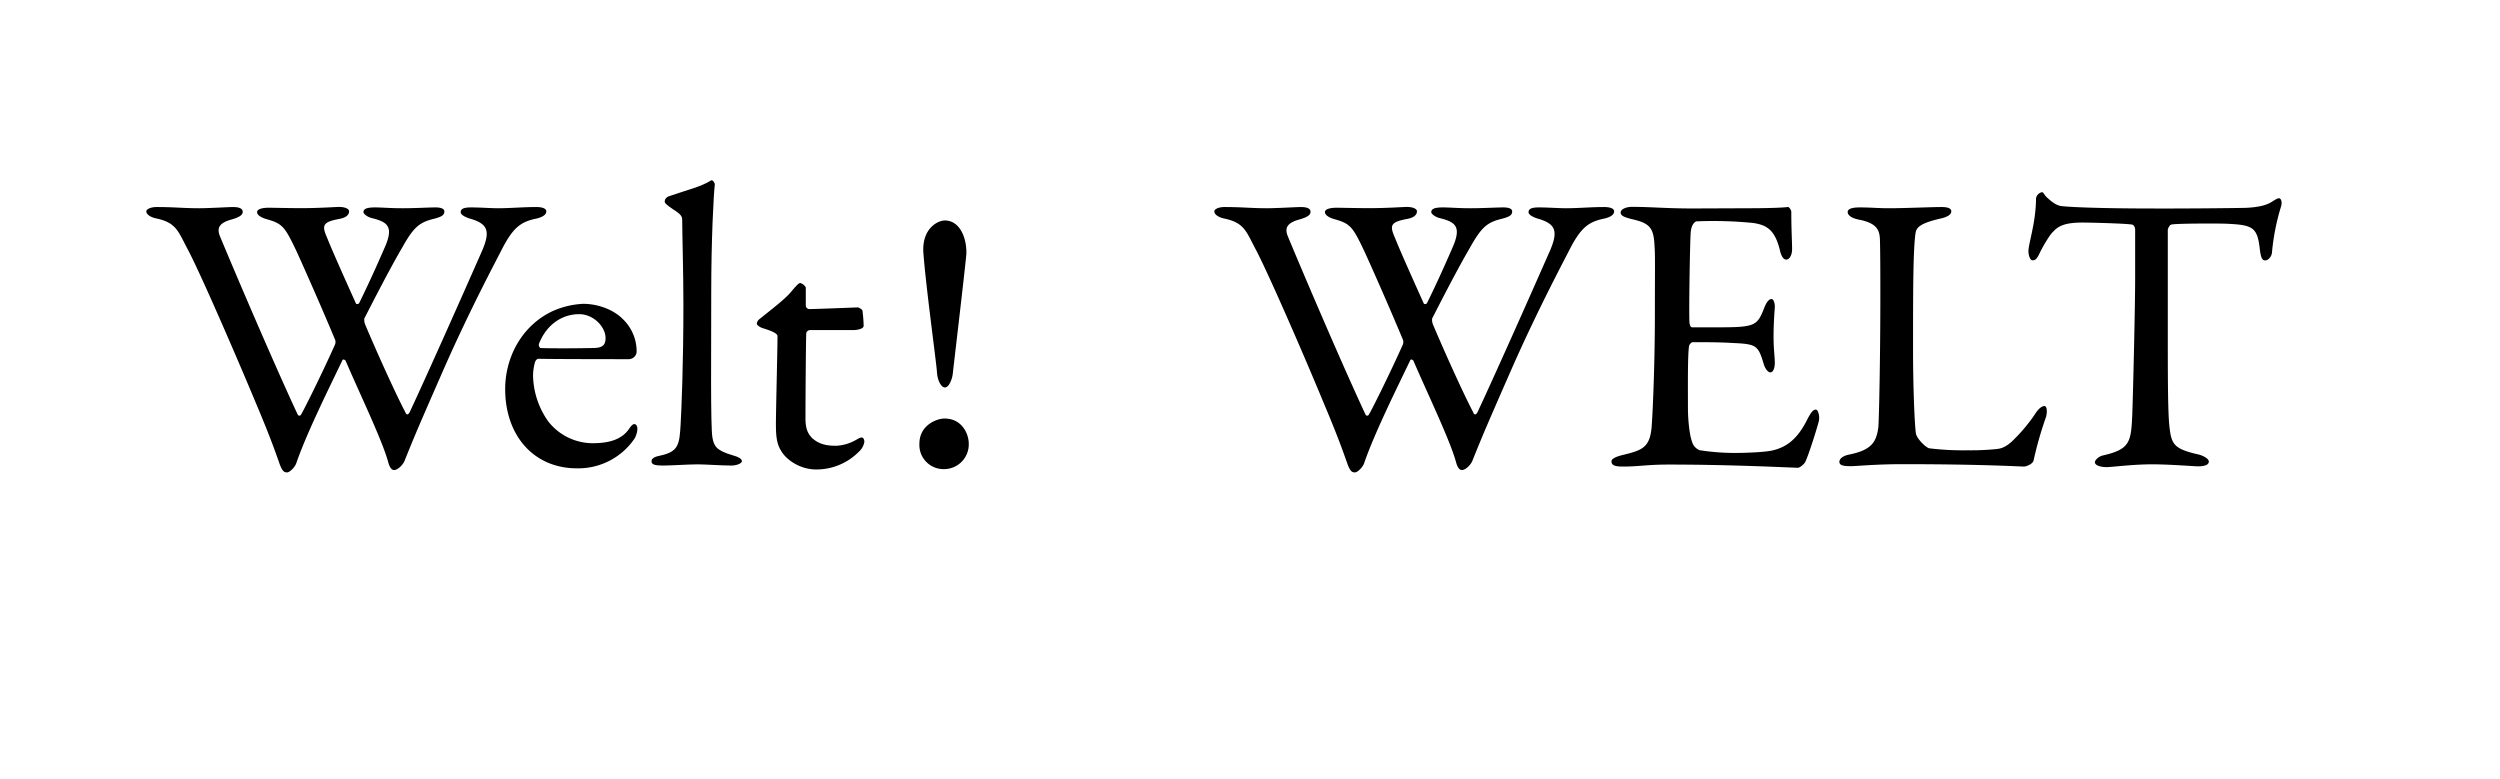 <svg xmlns="http://www.w3.org/2000/svg" viewBox="0 0 850 265"><title>Kerning-05</title><g id="Layer_1" data-name="Layer 1"><path d="M416.33,70.39c6,0,8.94.41,14.49.41,3.12,0,10.16-.41,11.38-.41,2.57,0,3.38.68,3.38,1.62s-.81,1.76-3.66,2.58c-4.6,1.22-5,3.11-4.19,5.41,2.71,6.64,17.33,41.17,26.54,60.94a.63.63,0,0,0,1.08.14c1.09-1.76,7.18-14,11.65-24a2.41,2.41,0,0,0-.14-1.9c-5.14-12.32-11.37-26.27-13-29.79-3.92-8.26-4.74-9.34-10-10.83-2.44-.68-3.38-1.63-3.38-2.44,0-1.08,1.89-1.49,3.92-1.49,1.76,0,6.77.14,11.11.14,6.23,0,11.51-.41,12.86-.41,1.76,0,3.39.54,3.39,1.49,0,1.22-1.08,2.17-3.25,2.57-5.82,1.09-6.1,2.17-4.2,6.5,1.22,3.12,4.74,11.11,9.75,22.21.14.41.81.27,1.08,0,3.26-6.63,5.83-12.32,8.54-18.55,3.38-7.45,1.35-9.07-4.2-10.43-1.63-.41-2.85-1.49-2.85-2,0-1,.82-1.63,3.93-1.63,2.44,0,5,.28,9.48.28,4.06,0,8.8-.28,11.1-.28,1.77,0,3,.41,3,1.36,0,1.35-1.08,1.89-3.79,2.57-4.87,1.22-6.77,3-10.56,9.75-1.35,2.3-5,8.67-12.87,24.11a4.44,4.44,0,0,0,.41,2.3c4.88,11.51,11,24.78,13.54,29.52.27.81.82,1.22,1.49,0,5.83-12.46,16.8-37.1,24.79-55.25,2.57-6.23,1.89-8.8-4.34-10.56-1.76-.55-3.11-1.36-3.11-2.17,0-1.22,1.22-1.63,3.52-1.63,3.11,0,6.63.28,9.21.28,4.06,0,8.66-.41,12.86-.41,2.3,0,3.52.54,3.52,1.49s-.95,1.89-3.38,2.44c-5.28,1.08-7.86,3-11.65,10.29-1.62,3.25-10.56,19.91-19.5,40.08-9.21,21-10,22.89-13.68,32-.54,1.36-2.3,3.12-3.52,3.12-.54,0-1.35-.27-2-2.58-2-7.44-9.61-23.15-14.49-34.53-.27-.4-.81-.67-1.08-.27-4.2,8.8-12.19,24.78-15.71,35.08-.54,1.49-2.3,3.11-3.12,3.11-1.08,0-1.62-.54-2.43-2.57-1.36-3.79-3.12-9.08-8.4-21.53-5-12.19-17.74-41.71-22.62-51.19-3.52-6.5-3.92-9.48-10.83-11-1.62-.27-3.52-1.22-3.52-2.44C412.81,71.2,414.16,70.39,416.33,70.39Z"/><path d="M595.36,70.8c4.47,0,10.43-.14,12.46-.41.4-.14,1.08.81,1.22,1.49,0,6.23.27,10.16.27,12.86,0,1.9-.82,3.52-2,3.52s-1.89-1.89-2.16-3.25c-1.76-7.17-4.74-8.53-9.08-9.2a137.64,137.64,0,0,0-19.23-.55c-.27,0-1.76.68-2,3.8-.27,3.38-.67,28.84-.4,30.87.13.54.27,1.36.94,1.36h8.81c12.73,0,13.27-.54,15.71-6.77.81-2,1.62-2.85,2.43-2.85s1.22,1.9,1.09,3c-.27,3.79-.41,6.5-.41,9.75,0,3.66.27,5.55.41,8.26.13,2.44-.55,3.93-1.49,3.93s-1.9-1.49-2.31-3c-1.89-6.23-2.43-6.64-10.69-7-4.34-.27-9.75-.27-13.41-.27-.54,0-1.22,1-1.22,1.22-.54,2.84-.4,15.43-.4,21.26,0,3.93.54,9.07,1.35,11.24a4.47,4.47,0,0,0,2.57,3,77.47,77.47,0,0,0,12.33.94c1.62,0,9.88-.13,12.86-.94,4.33-1.09,8-3.66,11.24-10,1.49-3,2.3-3.8,3.11-3.8s1.36,2.17,1.09,3.66c-.14,1.08-3.93,13.27-4.88,14.49-.4.54-1.62,1.63-2.3,1.63-1.49,0-21.94-1.09-44-1.09-7.18,0-10.16.68-15.3.68-2.58,0-4.07-.27-4.07-1.76,0-.95,1.63-1.63,3.8-2.17,6.77-1.62,9.34-2.57,9.88-9.88.41-5.69,1.08-21.67,1.08-38.46,0-16.12.14-19-.13-22.89-.27-6-1.63-7.58-7.58-8.94-2.85-.68-3.93-1.22-3.93-2.3s1.89-1.9,3.79-1.9c6.37,0,11.65.55,20.72.55Z"/><path d="M632.32,70.52c3.66,0,6.1.28,10,.28,5.28,0,14.48-.41,17.74-.41,2.43,0,3.38.54,3.38,1.49s-1.08,1.76-3.11,2.3c-7.86,1.76-8.81,3.25-9.08,5.28-.81,6.1-.81,19.77-.81,39.82,0,10.56.41,23.56.95,28,.27,1.9,3.52,5,4.6,5.15a95.87,95.87,0,0,0,13,.67,88.52,88.52,0,0,0,9.62-.4c1.08-.14,2.71-.14,5.41-2.58a57.62,57.62,0,0,0,7.72-9.07c1.49-2.44,2.71-3,3.39-3s1.08,1.49.54,3.66a122.31,122.31,0,0,0-4.2,14.62c-.13,1.49-2.71,2.3-3.25,2.3-1.62,0-14-.81-41.44-.81-9.2,0-15.57.68-17.47.68-2.57,0-3.92-.27-3.92-1.49,0-.95,1.08-2,3.25-2.44,7.45-1.49,9.34-4.06,10-9.34.27-3.39.68-24.92.68-44.56,0-5.41,0-14.76-.14-19.23-.14-3-.81-5.55-7.18-6.77-2.71-.54-3.79-1.62-3.79-2.57S629.34,70.52,632.32,70.52Z"/><path d="M763.82,70.66c4.87-.27,7.31-1.08,9.21-2.44.94-.54,1.35-.81,1.89-.81s1.22,1.22.54,3.11a76.79,76.79,0,0,0-3,15.44c-.13,1.22-1.21,2.58-2.3,2.58s-1.49-1-1.89-4.34c-.82-7-2.58-7.72-11-8.12-2.3-.14-17.34-.14-19,.27-.68.13-1.22,1.49-1.22,1.76v33.18c0,15.71,0,28.57.54,33.58.68,6.09,1.36,7.72,9.75,9.62,1.76.4,3.66,1.49,3.66,2.43,0,1.49-2.44,1.63-3.79,1.63-1.09,0-9.48-.68-15.44-.68-6.77,0-13.68.95-15.44.95-2.71,0-4.06-.81-4.06-1.63s1.35-2,2.57-2.3c9.48-2.16,9.75-4.47,10.16-14.62.27-8,.95-35.62.95-46.05V78.11c0-1.09-.68-1.76-1.09-1.76-2.71-.41-14.62-.68-16.79-.68-5.15,0-8,.81-10,3.12-.54.4-2.17,2.57-4.47,7-1.22,2.84-2,2.71-2.57,2.71-.82,0-1.36-1.76-1.36-3.12,0-2.57,2.57-9.88,2.57-17.87a2.6,2.6,0,0,1,2-2.17c.67,0,.67,1,2.16,2.17.41.4,2.58,2.43,4.61,2.57,3.52.4,14.35.81,31.69.81C739.85,70.93,758.27,70.8,763.82,70.66Z"/><path d="M53.27,70.39c5.95,0,8.93.41,14.49.41,3.11,0,10.15-.41,11.37-.41,2.57,0,3.39.68,3.39,1.62s-.82,1.76-3.66,2.58c-4.6,1.22-5,3.11-4.2,5.41,2.71,6.64,17.34,41.17,26.55,60.94a.63.63,0,0,0,1.08.14c1.08-1.76,7.18-14,11.64-24a2.35,2.35,0,0,0-.13-1.9c-5.15-12.32-11.38-26.27-13-29.79-3.93-8.26-4.74-9.34-10-10.83-2.44-.68-3.39-1.63-3.39-2.44,0-1.08,1.9-1.49,3.93-1.49,1.76,0,6.77.14,11.1.14,6.23,0,11.51-.41,12.87-.41,1.76,0,3.38.54,3.38,1.49,0,1.22-1.08,2.17-3.25,2.57-5.82,1.09-6.09,2.17-4.19,6.5,1.22,3.12,4.74,11.11,9.75,22.21.13.41.81.27,1.08,0,3.25-6.63,5.82-12.32,8.53-18.55,3.39-7.45,1.36-9.07-4.2-10.43-1.62-.41-2.84-1.49-2.84-2,0-1,.81-1.63,3.93-1.63,2.43,0,5,.28,9.48.28,4.06,0,8.8-.28,11.1-.28,1.76,0,3,.41,3,1.36,0,1.35-1.08,1.89-3.79,2.57-4.88,1.22-6.77,3-10.56,9.75-1.36,2.3-5,8.67-12.87,24.11a4.44,4.44,0,0,0,.41,2.3c4.87,11.51,11,24.78,13.54,29.52.27.81.81,1.22,1.49,0,5.82-12.46,16.79-37.1,24.78-55.25,2.57-6.23,1.9-8.8-4.33-10.56-1.76-.55-3.12-1.36-3.12-2.17,0-1.22,1.22-1.63,3.52-1.63,3.12,0,6.64.28,9.21.28,4.06,0,8.67-.41,12.87-.41,2.3,0,3.52.54,3.52,1.49s-1,1.89-3.39,2.44c-5.28,1.08-7.85,3-11.64,10.29-1.63,3.25-10.57,19.91-19.5,40.08-9.21,21-10,22.89-13.68,32-.54,1.36-2.3,3.12-3.52,3.12-.54,0-1.36-.27-2-2.58-2-7.44-9.62-23.15-14.49-34.53-.28-.4-.82-.67-1.09-.27-4.2,8.8-12.19,24.78-15.71,35.08-.54,1.49-2.3,3.11-3.11,3.11-1.09,0-1.63-.54-2.44-2.57-1.35-3.79-3.11-9.08-8.4-21.53C81.7,124.29,69,94.77,64.1,85.29c-3.52-6.5-3.93-9.48-10.83-11-1.63-.27-3.53-1.22-3.53-2.44C49.74,71.2,51.1,70.39,53.27,70.39Z"/><path d="M211.71,108.44a15.2,15.2,0,0,1,4.74,11.38,2.75,2.75,0,0,1-2.57,2.3c-1.49,0-24.65,0-30.88-.13-.41,0-.95.67-1.08,1.08a17.22,17.22,0,0,0-.68,4.74,27.81,27.81,0,0,0,5.14,15.44,19.23,19.23,0,0,0,15.17,7.44c6,0,10-1.48,12.33-4.87.54-.81,1.21-1.63,1.76-1.63.81,0,1.08.95,1.08,1.63a7.62,7.62,0,0,1-.95,3.25,23.11,23.11,0,0,1-19.64,10.16c-14.62,0-24.37-11.11-24.37-26.95,0-10.84,5.69-21.67,16.25-26.55a28.64,28.64,0,0,1,10.29-2.43C203,103.3,208.32,105.06,211.71,108.44Zm-28.44,8.4c-.27.68.27,1.49.54,1.49,3.52.13,10.7.13,17.47,0,3.25,0,4.61-.68,4.61-3.39,0-3.79-4.07-8.12-8.94-8.12C190.85,106.82,185.71,110.61,183.27,116.84Z"/><path d="M227.82,66.6c6.23-2.17,10.3-3,14-5.28.41-.28,1.22.81,1.22,1.35-.41,3.39-1.22,18.69-1.22,36.83,0,19.78-.27,45.64.41,49.3.54,2.71,1.08,4.33,6.9,6,2,.54,3.12,1.22,3.12,2s-1.9,1.49-3.52,1.49c-3.25,0-9.08-.41-11.51-.41-3.12,0-9.08.41-11.92.41s-3.79-.41-3.79-1.49,1.49-1.63,3-1.9c6.23-1.35,6.5-3.79,6.9-10.56.28-5.15.95-19.77.95-41.17,0-10-.41-24.24-.41-28.3,0-1.09-.13-1.9-3.25-3.79-2.3-1.63-2.7-2-2.7-2.58S226.33,67,227.82,66.6Z"/><path d="M291.74,104.52c.14,0,1.49.67,1.49,1.08a46.35,46.35,0,0,1,.41,5.15c0,1.21-2.58,1.48-3.52,1.48H275.35a1.36,1.36,0,0,0-1.22,1c-.13,2.71-.27,22.62-.27,29.12,0,3.38.82,5.14,2.31,6.63,2.57,2.31,5.41,2.58,8.26,2.58a15,15,0,0,0,6.63-2c1.22-.68,1.49-.82,2-.82.14,0,.82.27.82,1.49a5.76,5.76,0,0,1-1.9,3.39,20.31,20.31,0,0,1-14.49,6c-5.55,0-10.29-3.39-11.92-6.37-1.49-2.3-1.76-5.14-1.76-8.94,0-5,.54-25.32.54-30.06,0-.95-2.43-1.9-5.14-2.71-1.08-.4-1.9-1.08-1.9-1.49a2.36,2.36,0,0,1,.82-1.49c4.73-3.79,8.93-7,10.83-9.34,1.62-1.9,2.57-3,3.11-3a3.16,3.16,0,0,1,1.9,1.49V104a1.29,1.29,0,0,0,1.08,1.09C278.06,105.06,291.2,104.52,291.74,104.52Z"/><path d="M329.38,150.83A8.41,8.41,0,0,1,321,159.5a8.21,8.21,0,0,1-8.4-8.67c0-6.23,5.83-8.53,8.53-8.53C327.22,142.3,329.38,147.71,329.38,150.83Zm-.81-64.6c-.27,3.8-4.33,38.06-4.6,40.63-.14,1.76-1.22,4.88-2.71,4.88-1.22,0-2.57-2.31-2.71-5.42-.27-3.66-3.79-29.25-4.6-40.36-.55-8.26,4.87-11,7.31-11C326.54,75,328.71,81.22,328.57,86.23Z"/></g></svg>